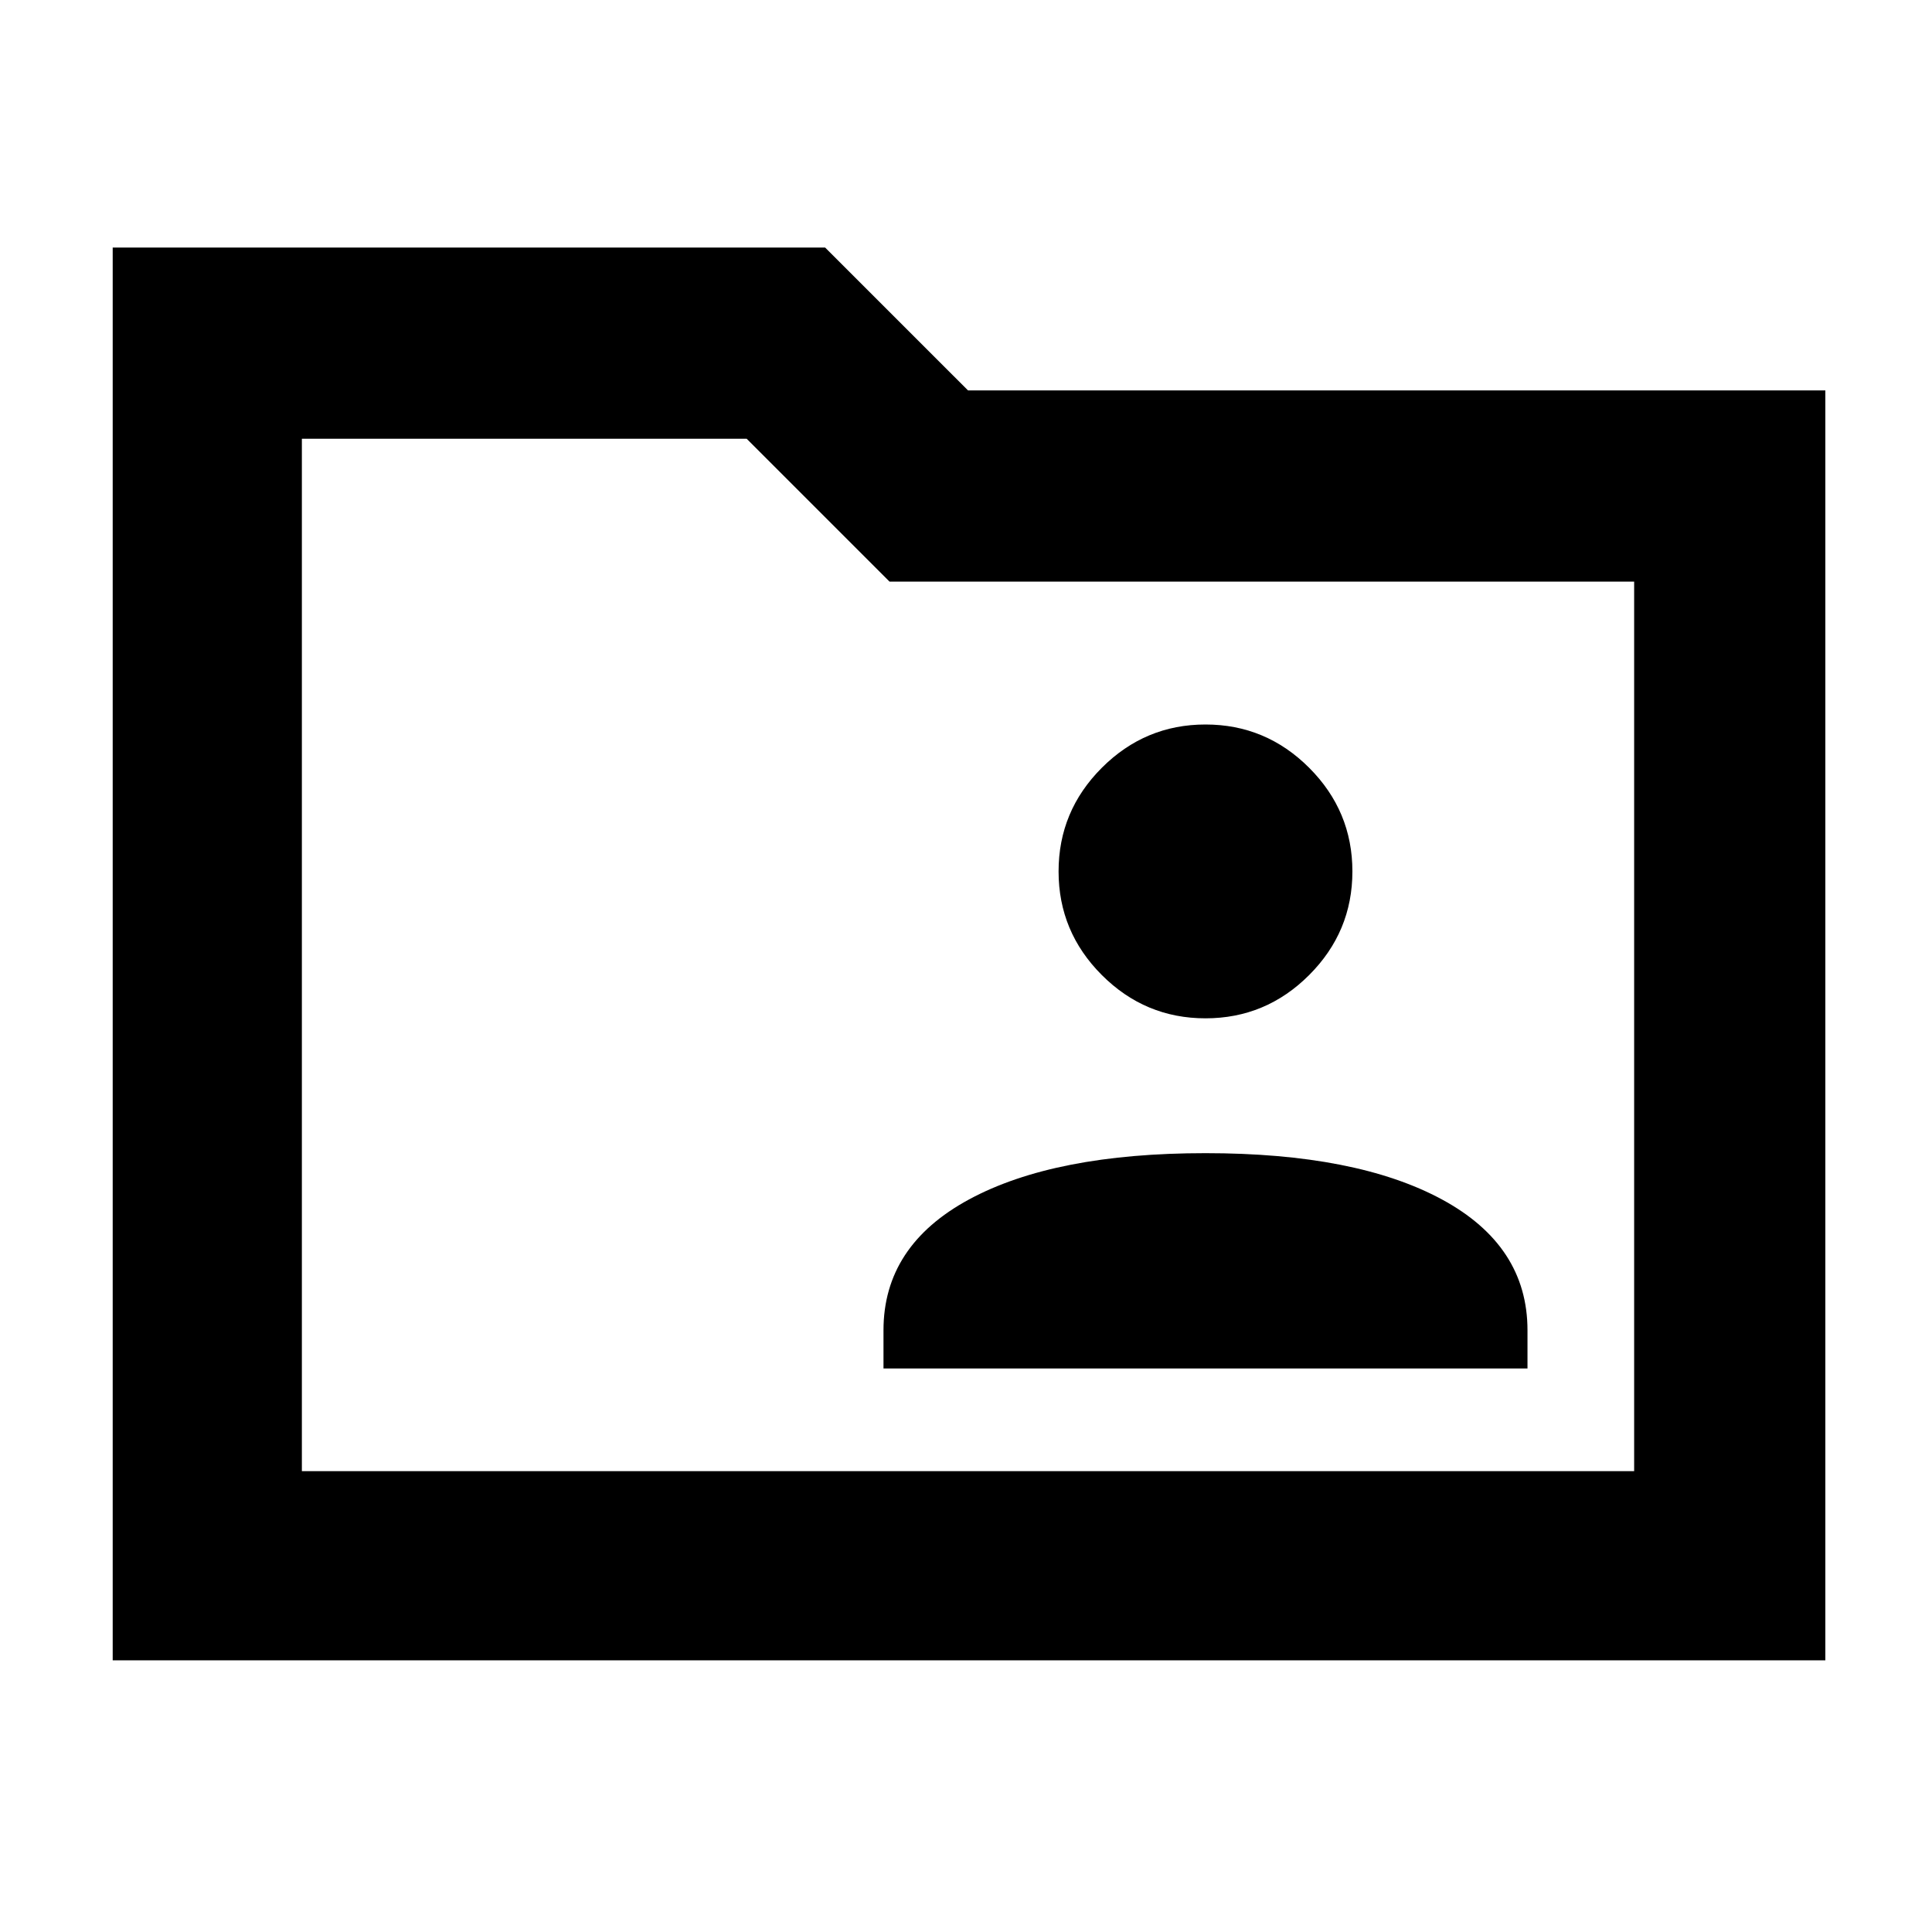 <svg xmlns="http://www.w3.org/2000/svg" height="48" width="48"><path d="M29.95 25.3Q31.45 25.3 32.525 24.225Q33.6 23.15 33.6 21.65Q33.6 20.15 32.525 19.075Q31.45 18 29.95 18Q28.45 18 27.375 19.075Q26.3 20.15 26.3 21.65Q26.3 23.15 27.375 24.225Q28.45 25.3 29.95 25.3ZM21.95 34H37.95V33.05Q37.95 30.95 35.825 29.8Q33.7 28.65 29.95 28.65Q26.2 28.65 24.075 29.8Q21.95 30.95 21.95 33.05ZM2.8 41.25V6.15H20.5L24.05 9.7H45.35V41.25ZM7.5 36.55H40.6V14.45H22.1L18.55 10.9H7.5ZM7.5 36.55V10.9V14.45Z"/></svg>